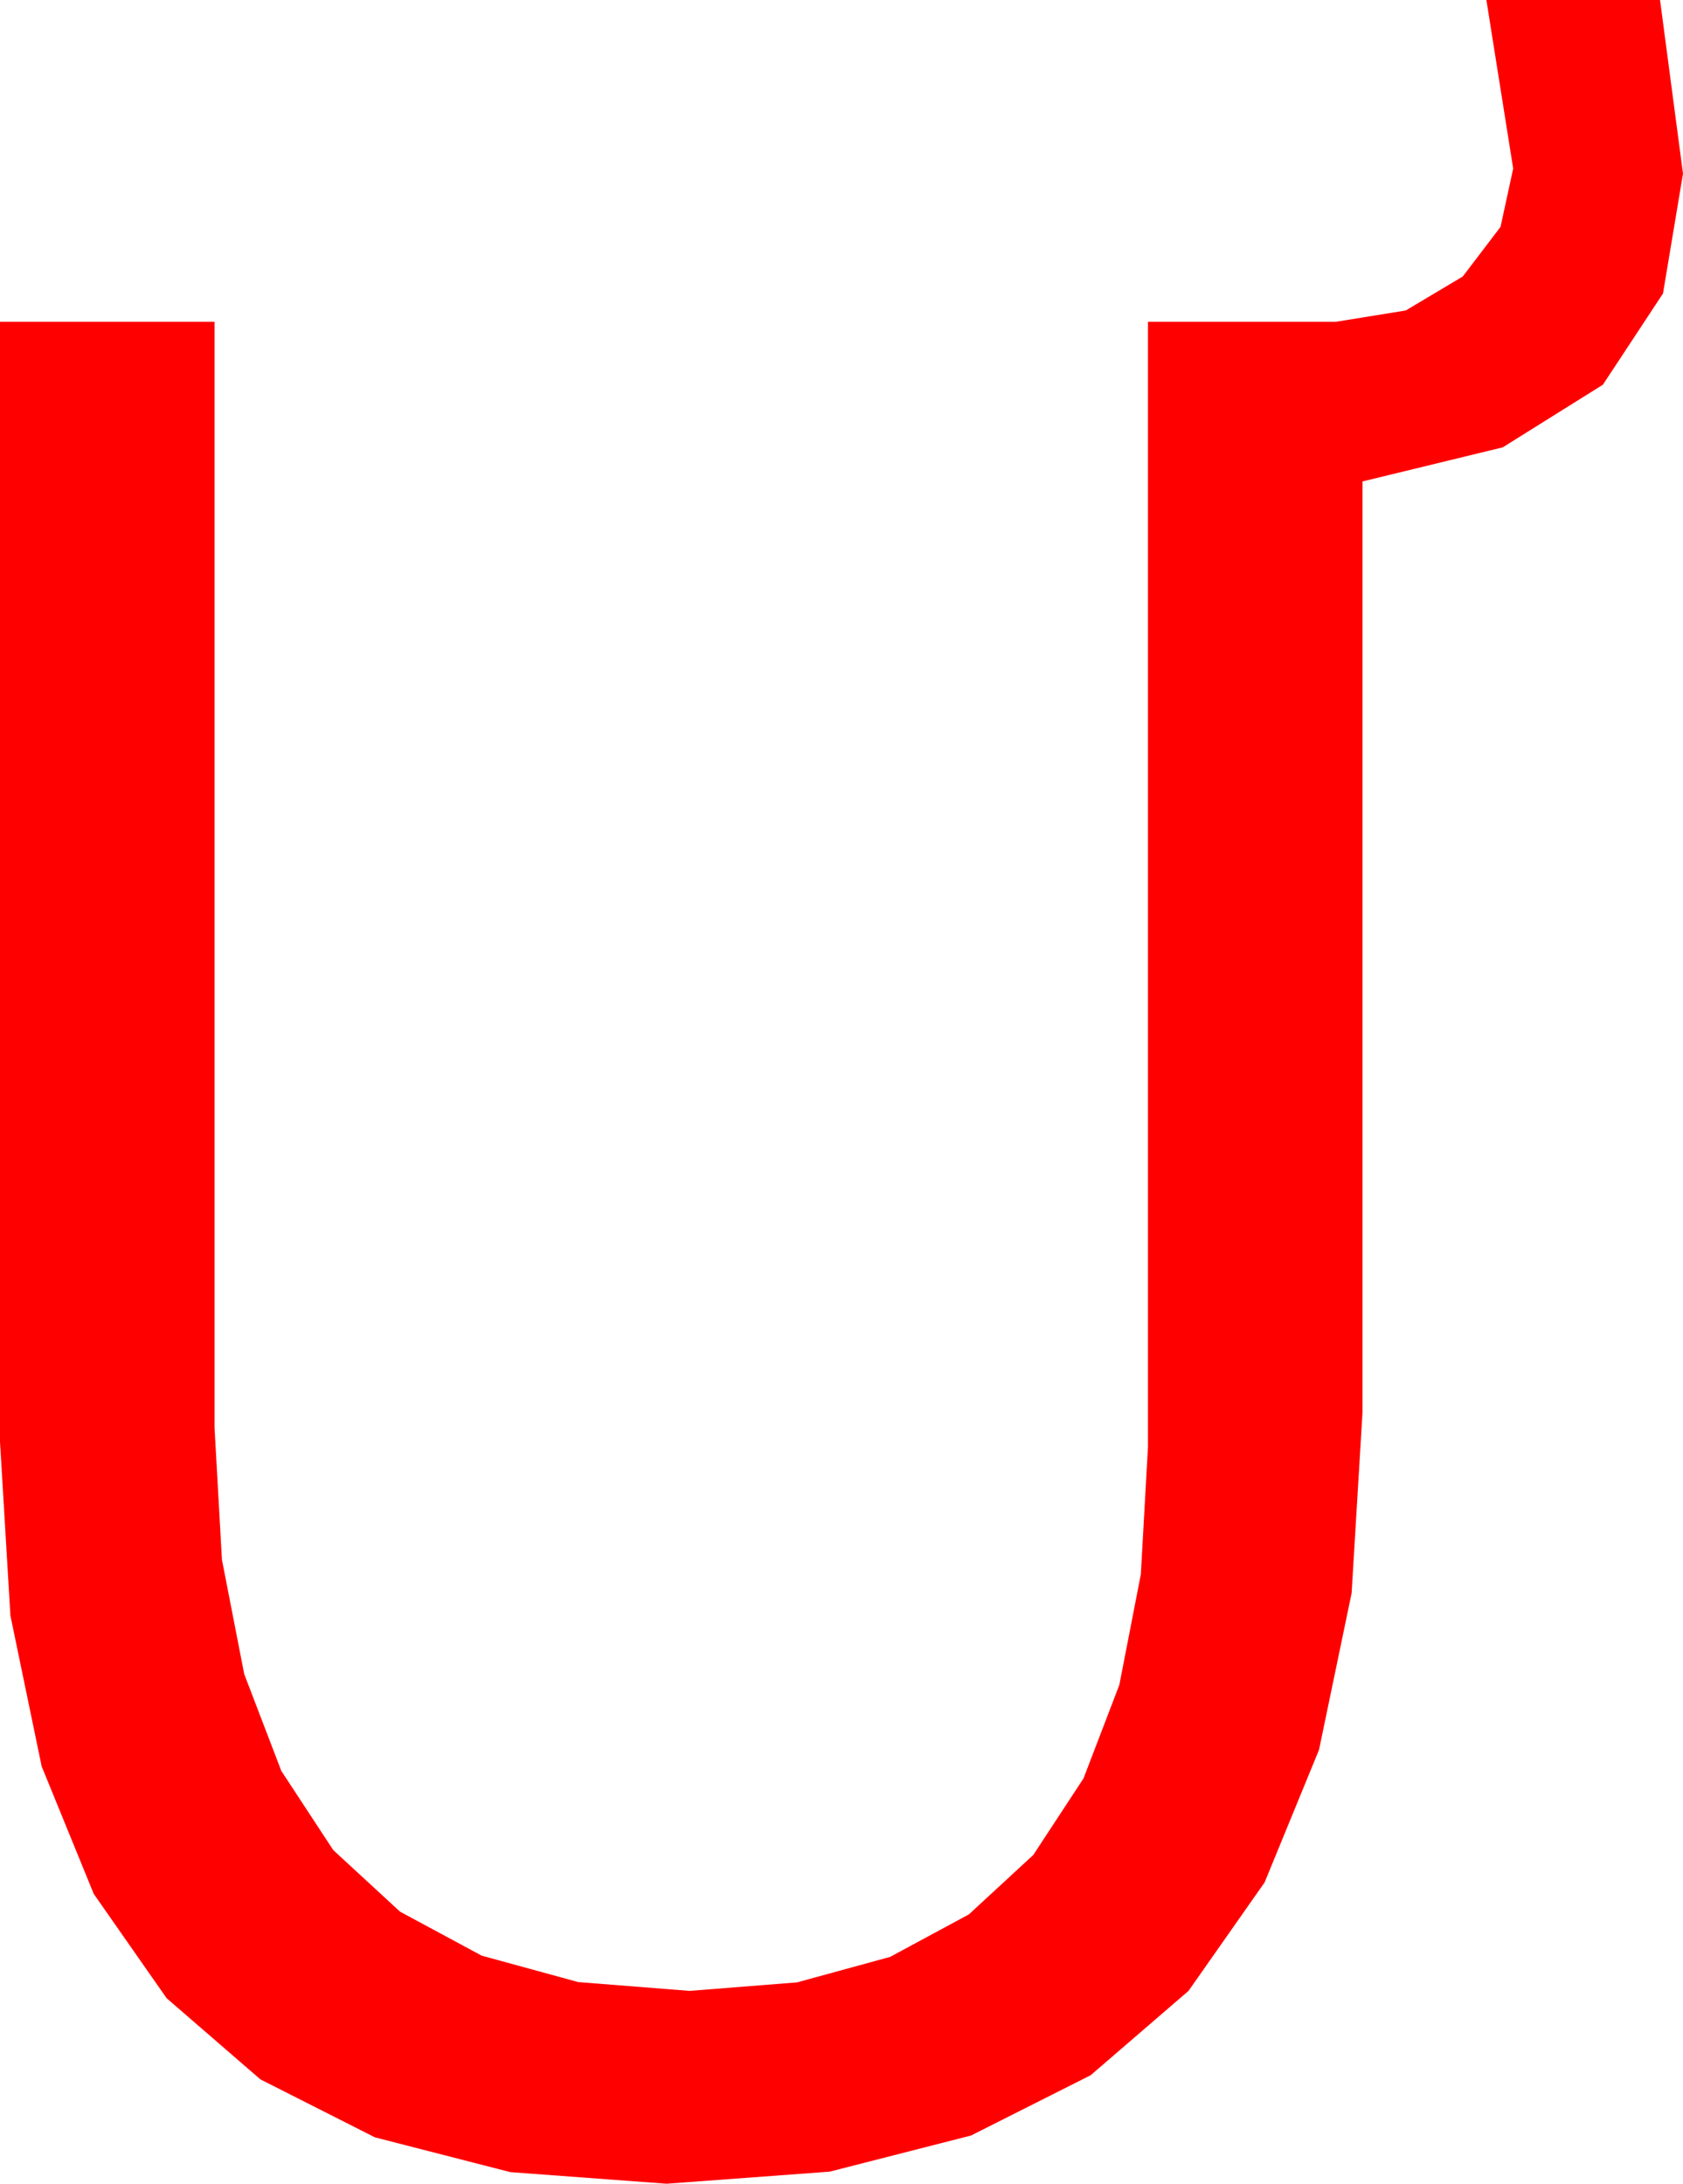 <?xml version="1.0" encoding="utf-8"?>
<!DOCTYPE svg PUBLIC "-//W3C//DTD SVG 1.1//EN" "http://www.w3.org/Graphics/SVG/1.1/DTD/svg11.dtd">
<svg width="38.613" height="50.098" xmlns="http://www.w3.org/2000/svg" xmlns:xlink="http://www.w3.org/1999/xlink" xmlns:xml="http://www.w3.org/XML/1998/namespace" version="1.1">
  <g>
    <g>
      <path style="fill:#FF0000;fill-opacity:1" d="M34.102,0L38.086,0 38.613,3.984 38.154,6.733 36.775,8.826 34.477,10.263 31.26,11.045 31.26,32.402 31.01,36.55 30.262,40.144 29.014,43.185 27.268,45.674 25.023,47.609 22.278,48.992 19.035,49.821 15.293,50.098 11.709,49.832 8.602,49.034 5.974,47.704 3.823,45.842 2.151,43.449 0.956,40.523 0.239,37.066 0,33.076 0,7.383 4.922,7.383 4.922,32.754 5.092,35.782 5.603,38.406 6.454,40.627 7.646,42.444 9.179,43.857 11.052,44.866 13.266,45.472 15.82,45.674 18.285,45.479 20.422,44.894 22.229,43.919 23.708,42.554 24.859,40.799 25.681,38.654 26.174,36.118 26.338,33.193 26.338,7.383 30.645,7.383 32.252,7.123 33.56,6.343 34.427,5.204 34.717,3.867 34.102,0z" />
    </g>
  </g>
</svg>